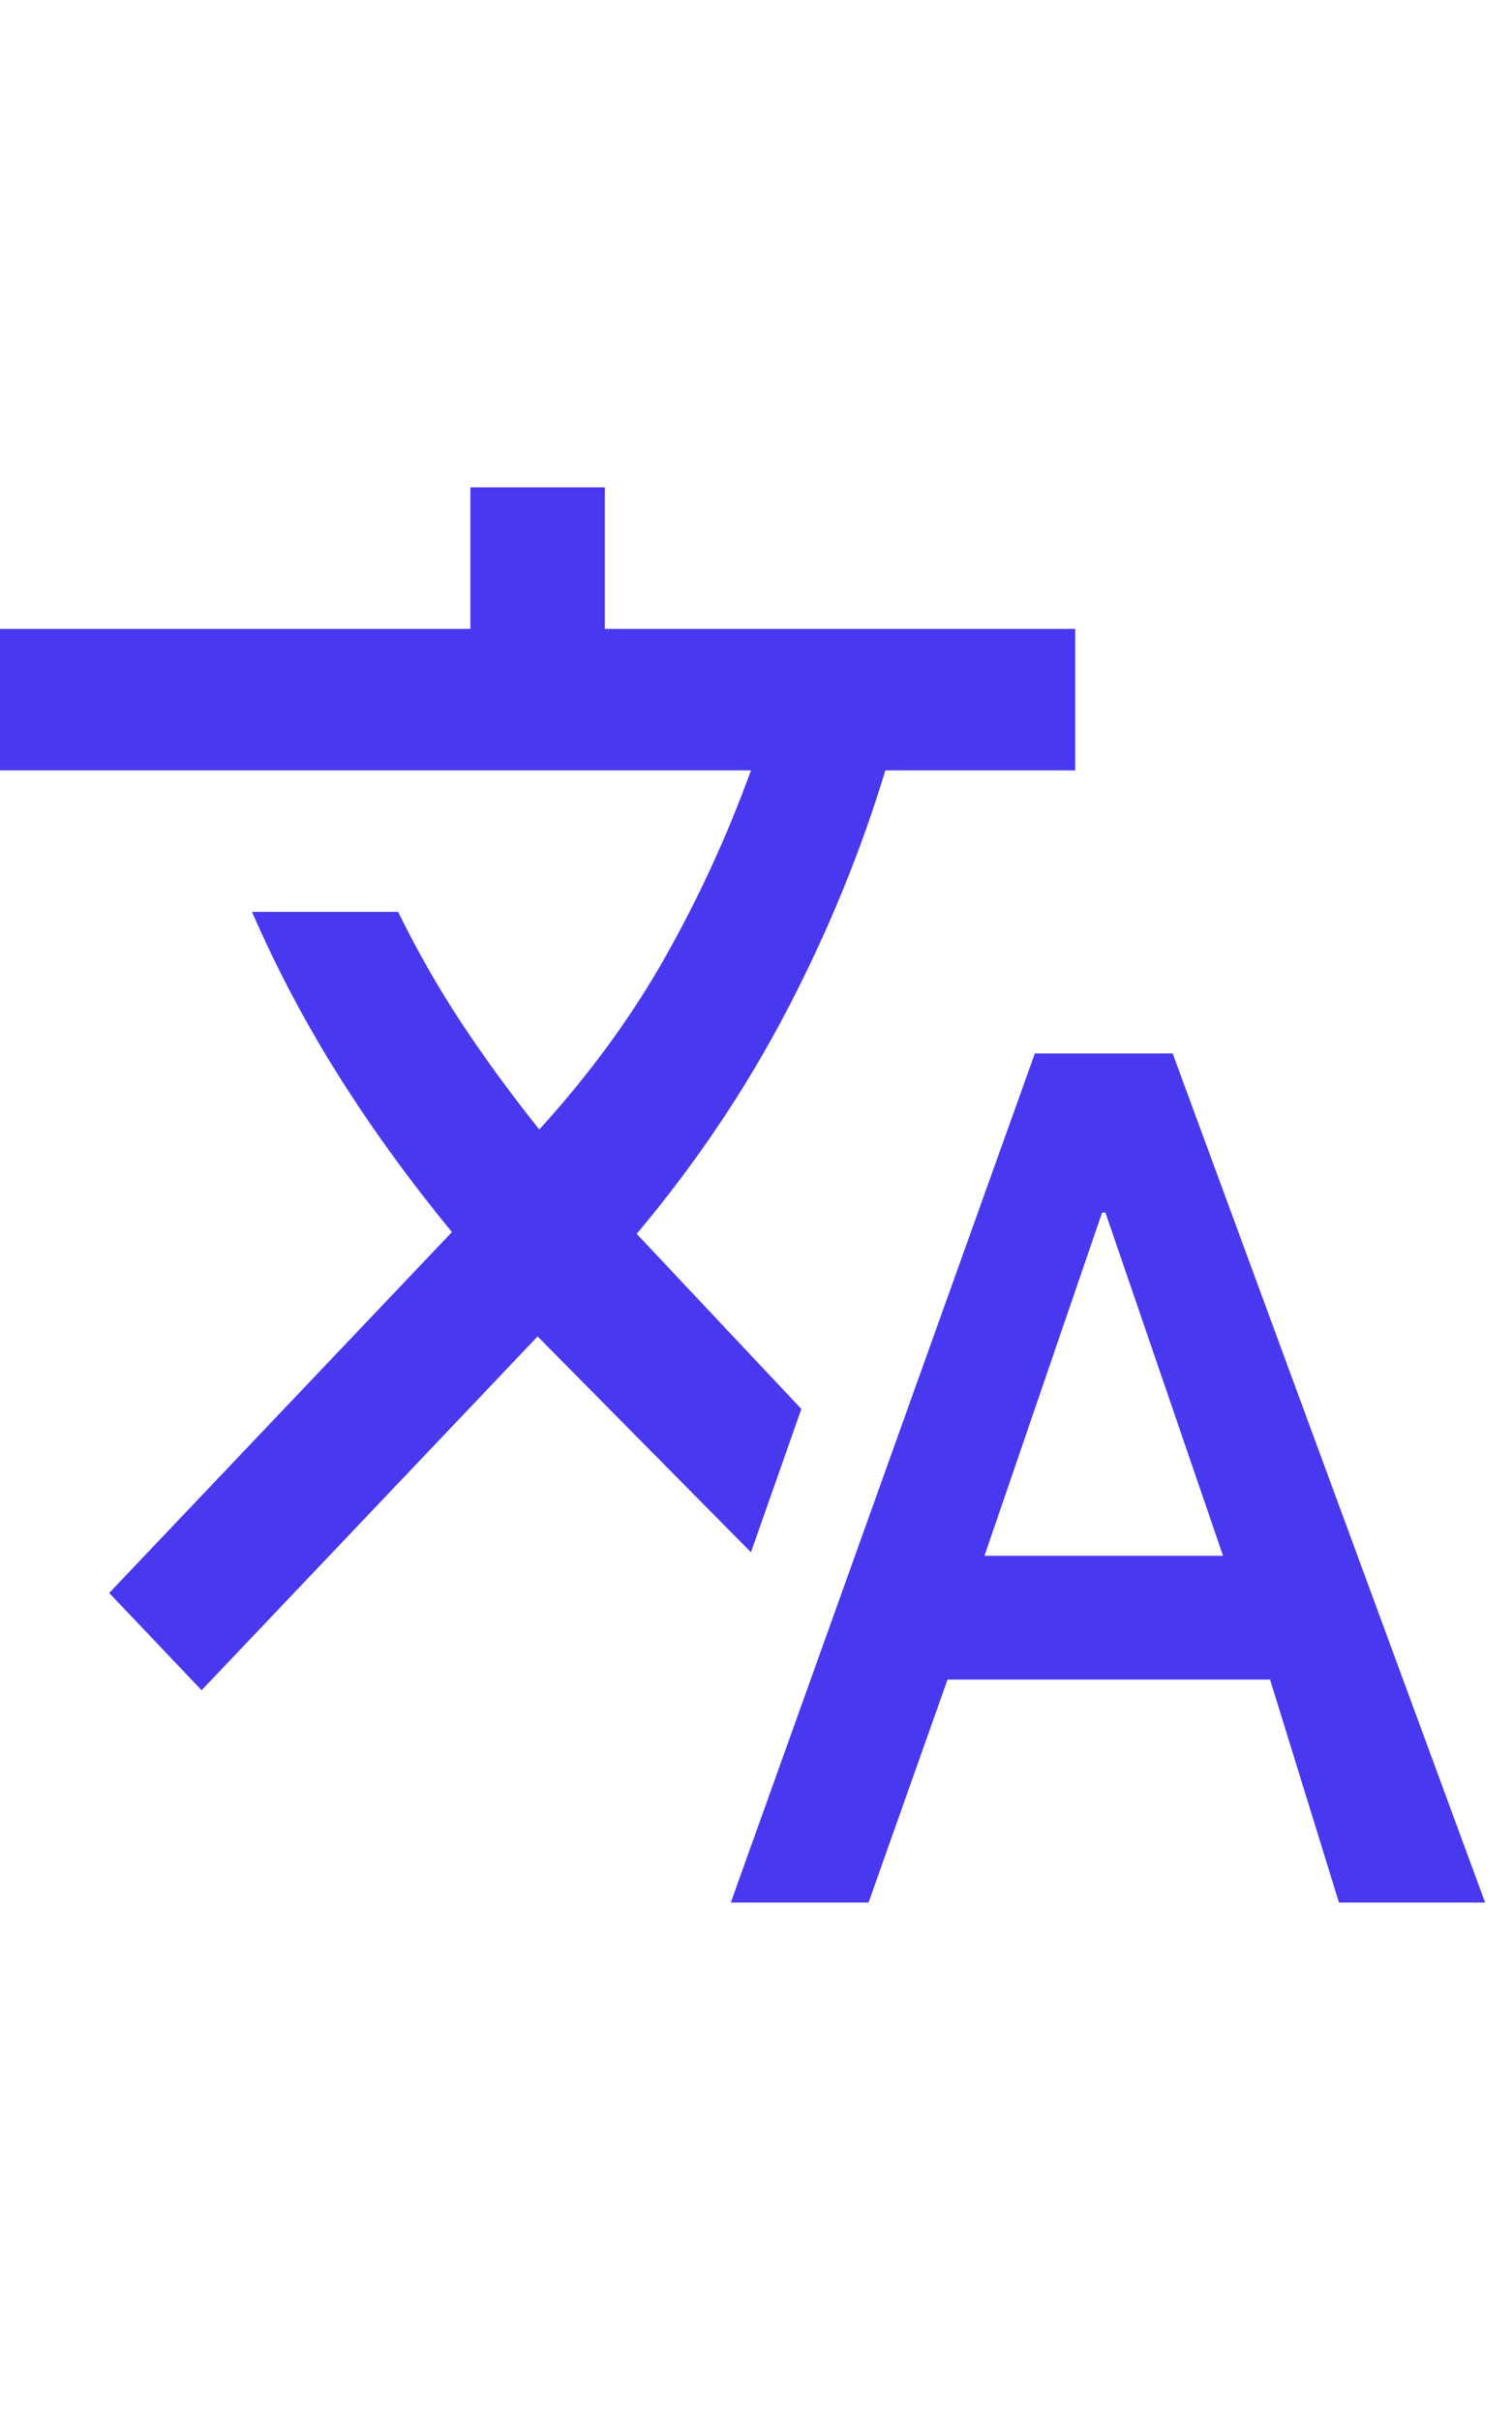 <svg width="25" height="40" viewBox="0 0 45 43" fill="none" xmlns="http://www.w3.org/2000/svg">
<path d="M21.75 42.104L30.8 16.841H34.9L44.2 42.104H39.85L37.8 35.472H28.2L25.85 42.104H21.75ZM29.3 31.788H36.4L32.9 21.578H32.8L29.3 31.788ZM6 35.788L3.25 32.894L13.45 22.157C12.183 20.613 11.058 19.061 10.075 17.499C9.092 15.938 8.233 14.315 7.5 12.631H11.85C12.417 13.789 13.042 14.885 13.725 15.921C14.408 16.956 15.183 18.017 16.05 19.105C17.55 17.456 18.8 15.745 19.8 13.973C20.8 12.201 21.65 10.351 22.35 8.421H0V4.21H14V0H18V4.21H32V8.421H26.35C25.617 10.842 24.642 13.219 23.425 15.552C22.208 17.885 20.717 20.105 18.95 22.21L23.85 27.42L22.35 31.683L16 25.262L6 35.788Z" fill="#4839F0"/>
</svg>
